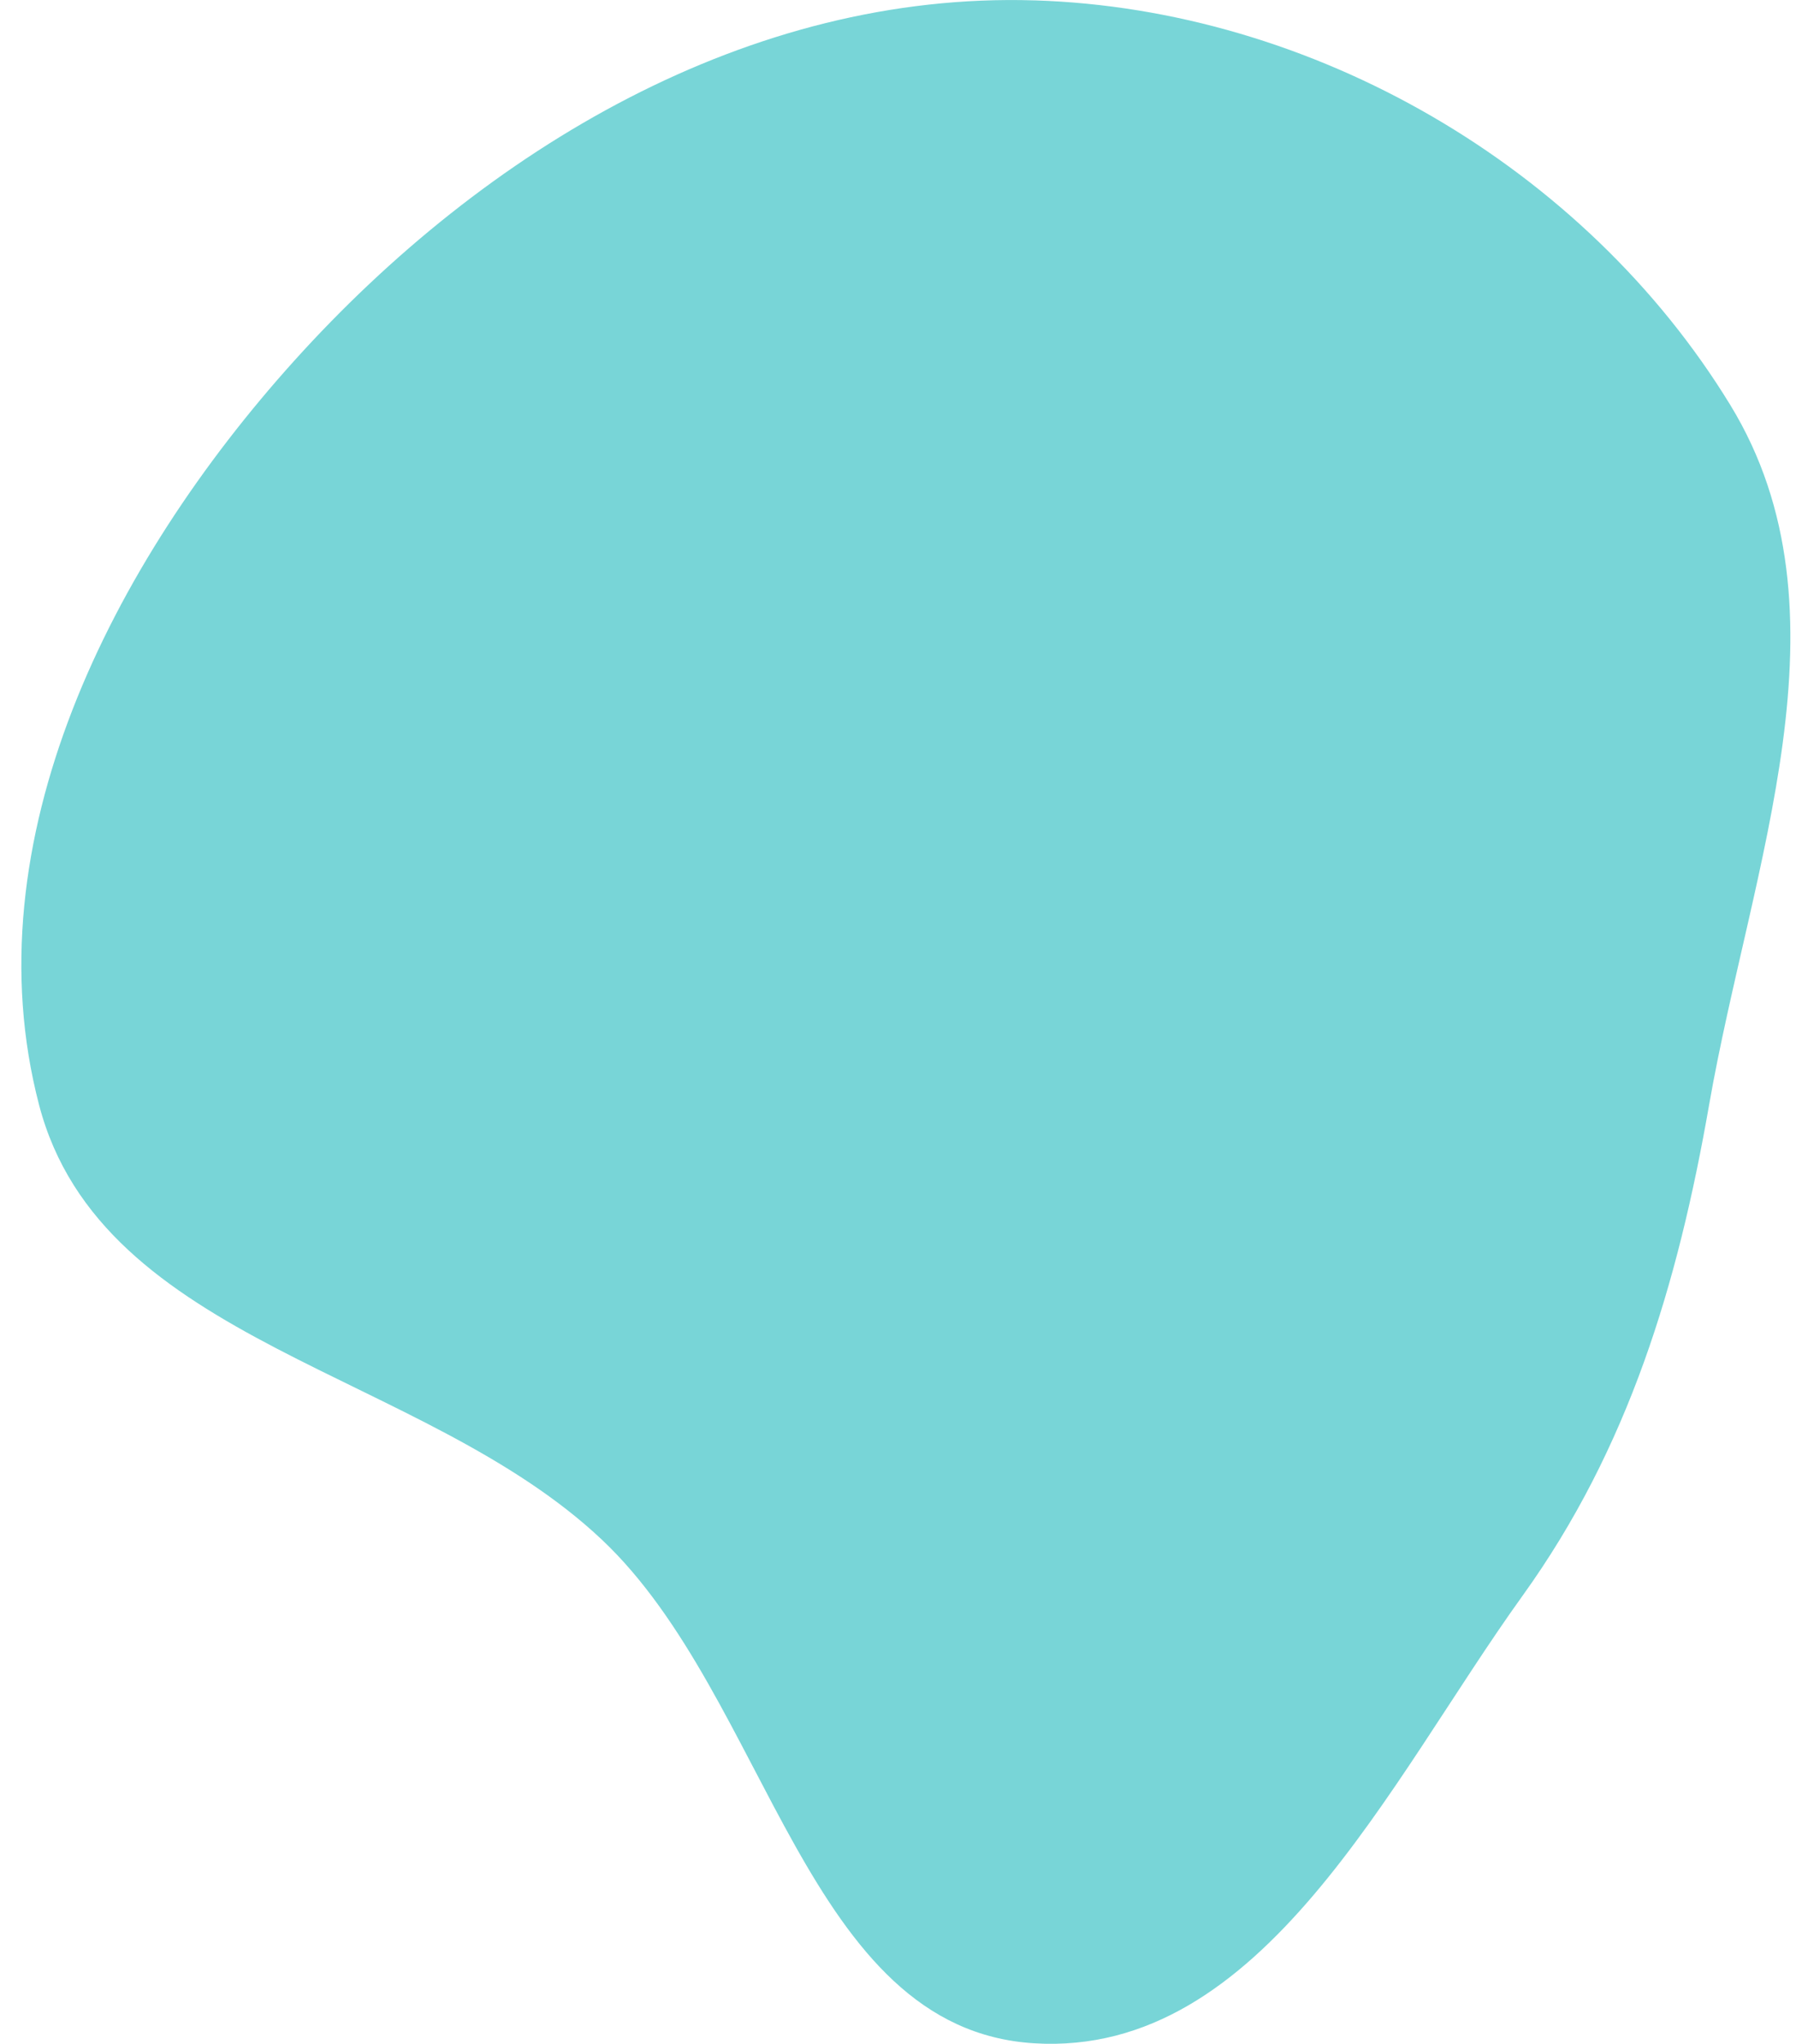 <svg viewBox="0 0 80 91" fill="none" xmlns="http://www.w3.org/2000/svg"><path fill-rule="evenodd" clip-rule="evenodd" d="M46.072.016C58.478.398 70.581 7.41 77.076 18.037c5.626 9.204.912 20.517-.946 31.155-1.394 7.985-3.582 15.284-8.308 21.855-5.976 8.306-11.568 20.55-21.75 19.93-10.198-.62-11.813-15.403-19.265-22.426-7.99-7.532-22.288-8.71-25.068-19.36-3.066-11.744 3.253-24.128 11.366-33.127C21.627 6.612 33.385-.375 46.072.017z" fill="#78D5D7"/></svg>